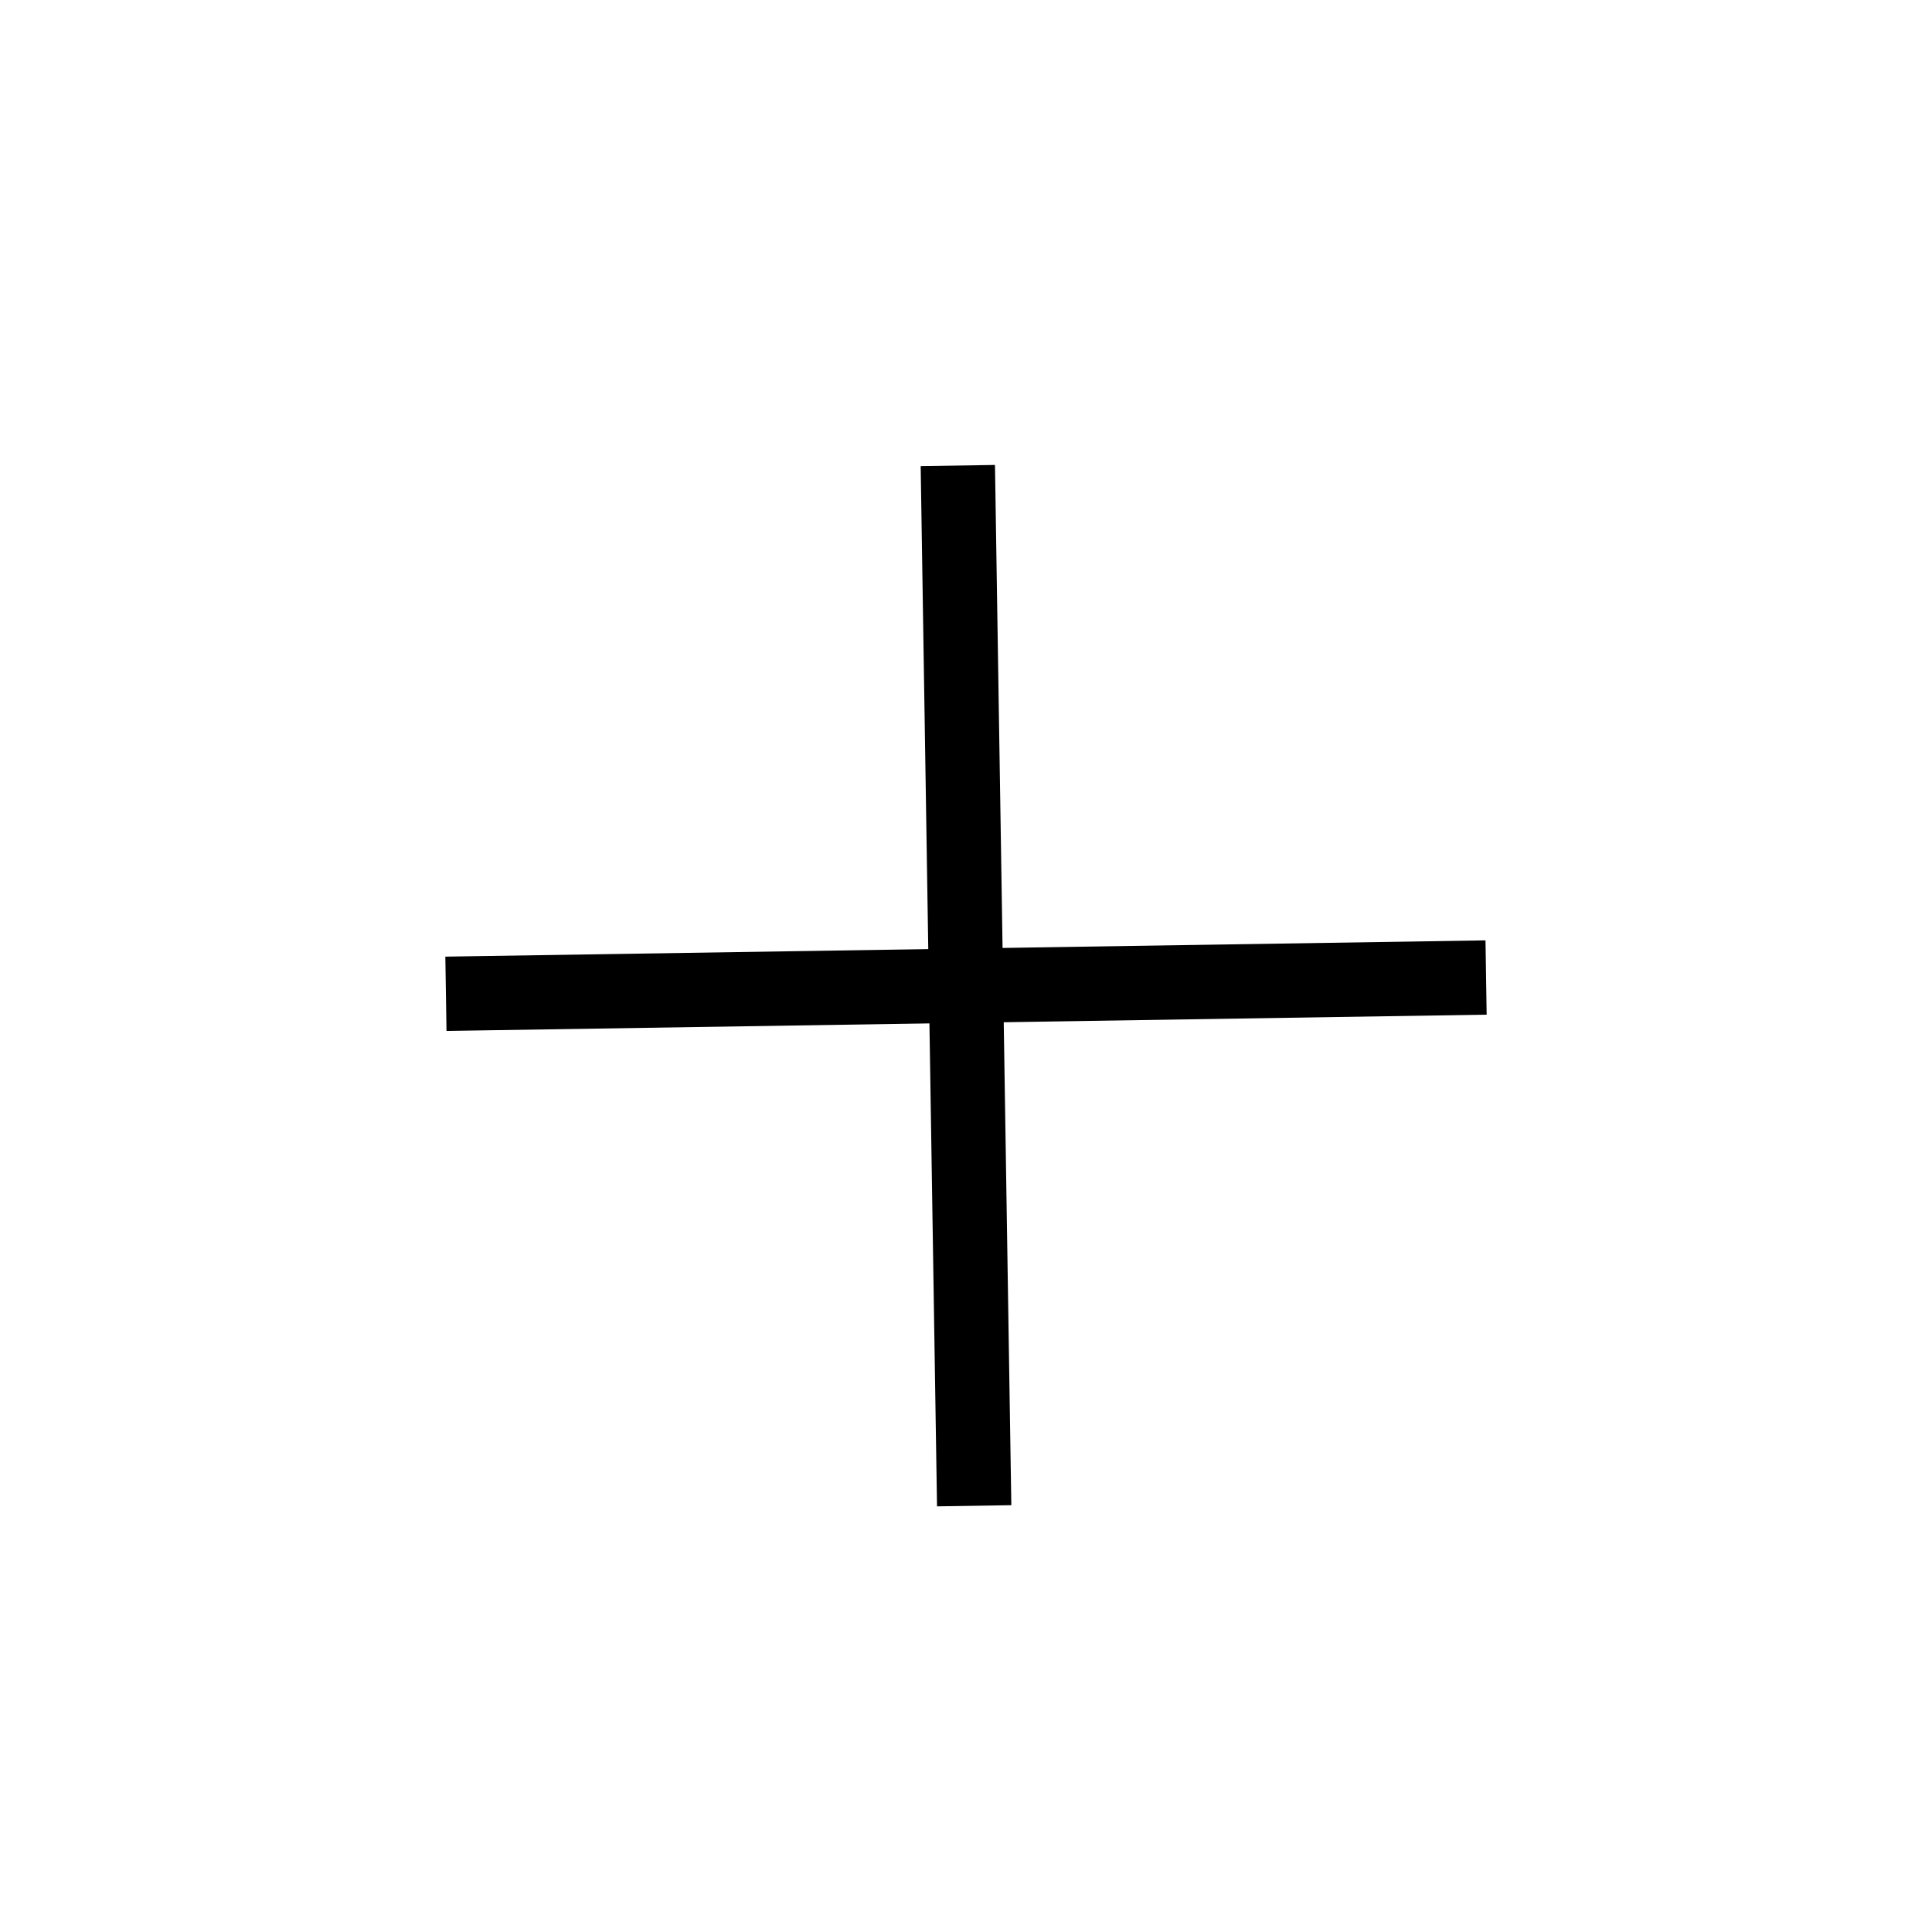 <svg width="24" height="24" viewBox="0 0 26 25" fill="none" xmlns="http://www.w3.org/2000/svg">
<path d="M13.11 19.764L12.89 5.765" stroke="currentColor" strokeWidth="1.998" strokeLinecap="round" strokeLinejoin="round"/>
<path d="M19.999 12.655L6.001 12.874" stroke="currentColor" strokeWidth="1.998" strokeLinecap="round" strokeLinejoin="round"/>
</svg>
